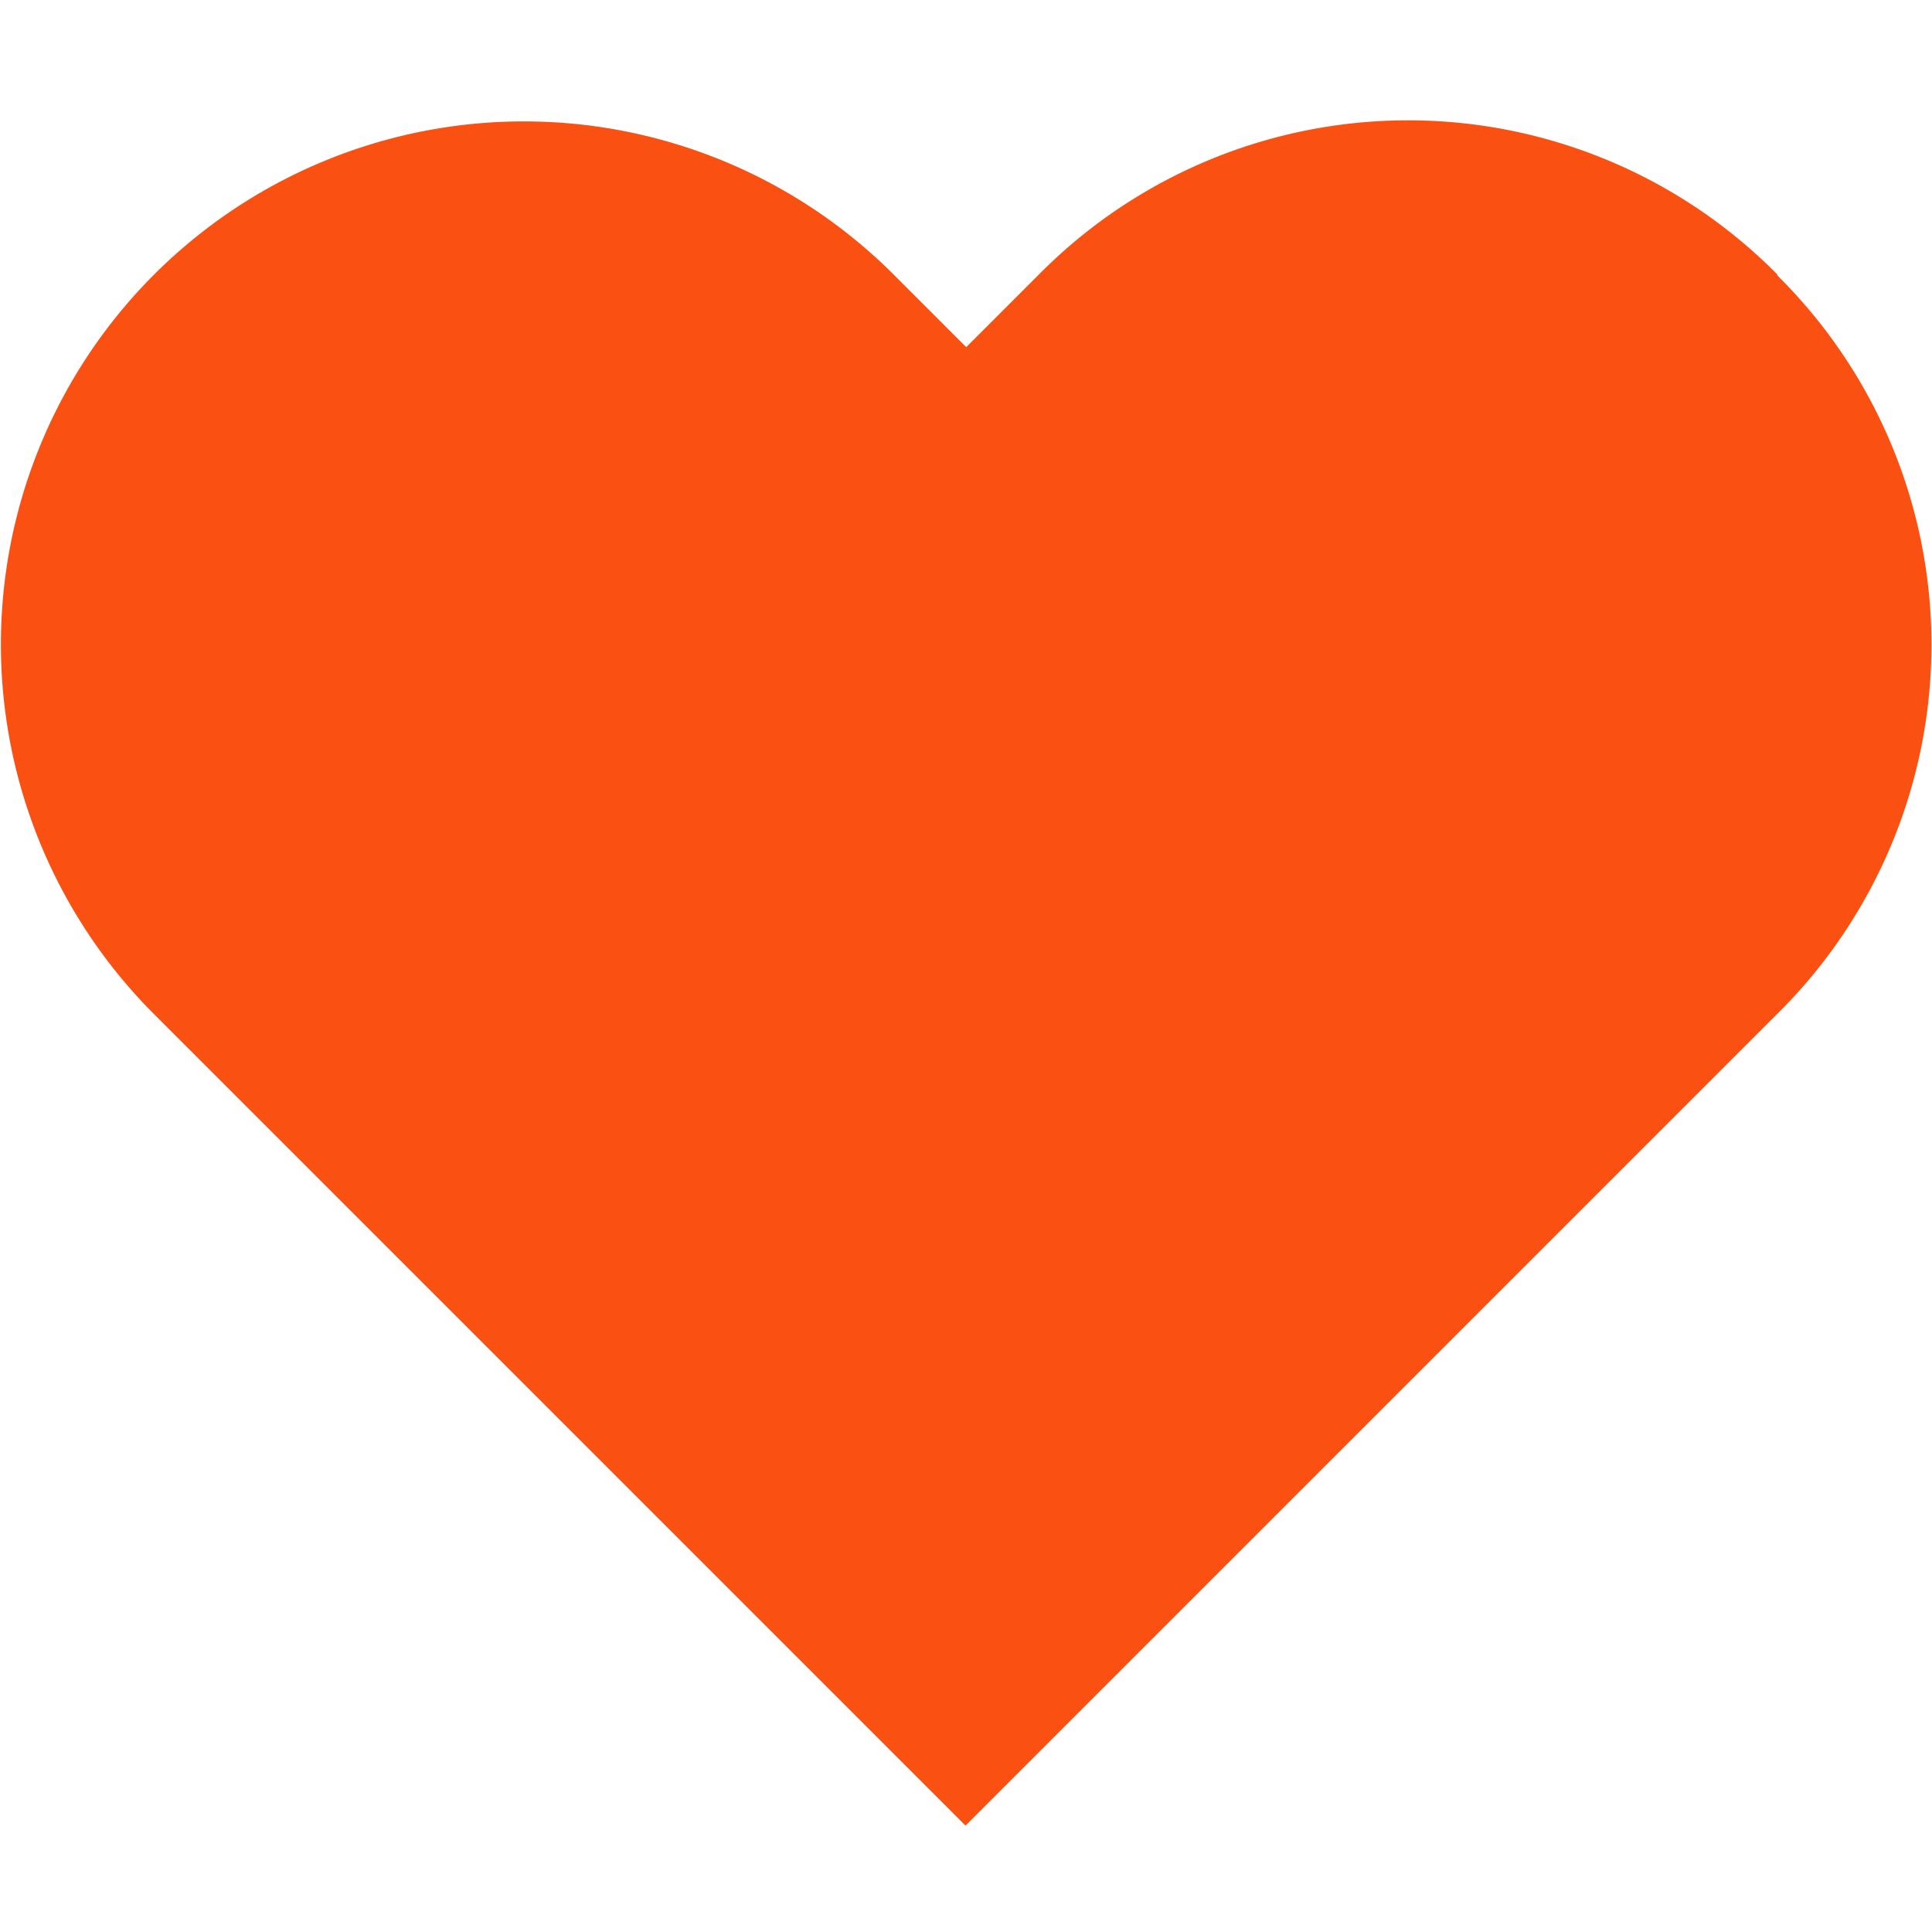 <svg xmlns="http://www.w3.org/2000/svg" xmlns:xlink="http://www.w3.org/1999/xlink" width="16" height="16" viewBox="0 0 16 16">
  <defs>
    <clipPath id="clip-path">
      <rect width="16" height="16" fill="none"/>
    </clipPath>
  </defs>
  <g id="Composant_97_1" data-name="Composant 97 – 1" clip-path="url(#clip-path)">
    <path id="Heart" d="M14.746,1.3a4.3,4.3,0,0,0-6.119,0l-.6.6-.6-.6A4.327,4.327,0,0,0,1.3,7.423l6.721,6.721,6.721-6.721a4.3,4.3,0,0,0,0-6.119" transform="translate(-0.025 0.975)" fill="#fa5012" fill-rule="evenodd"/>
    <rect id="Rectangle_1450" data-name="Rectangle 1450" width="16" height="16" fill="none"/>
  </g>
</svg>
